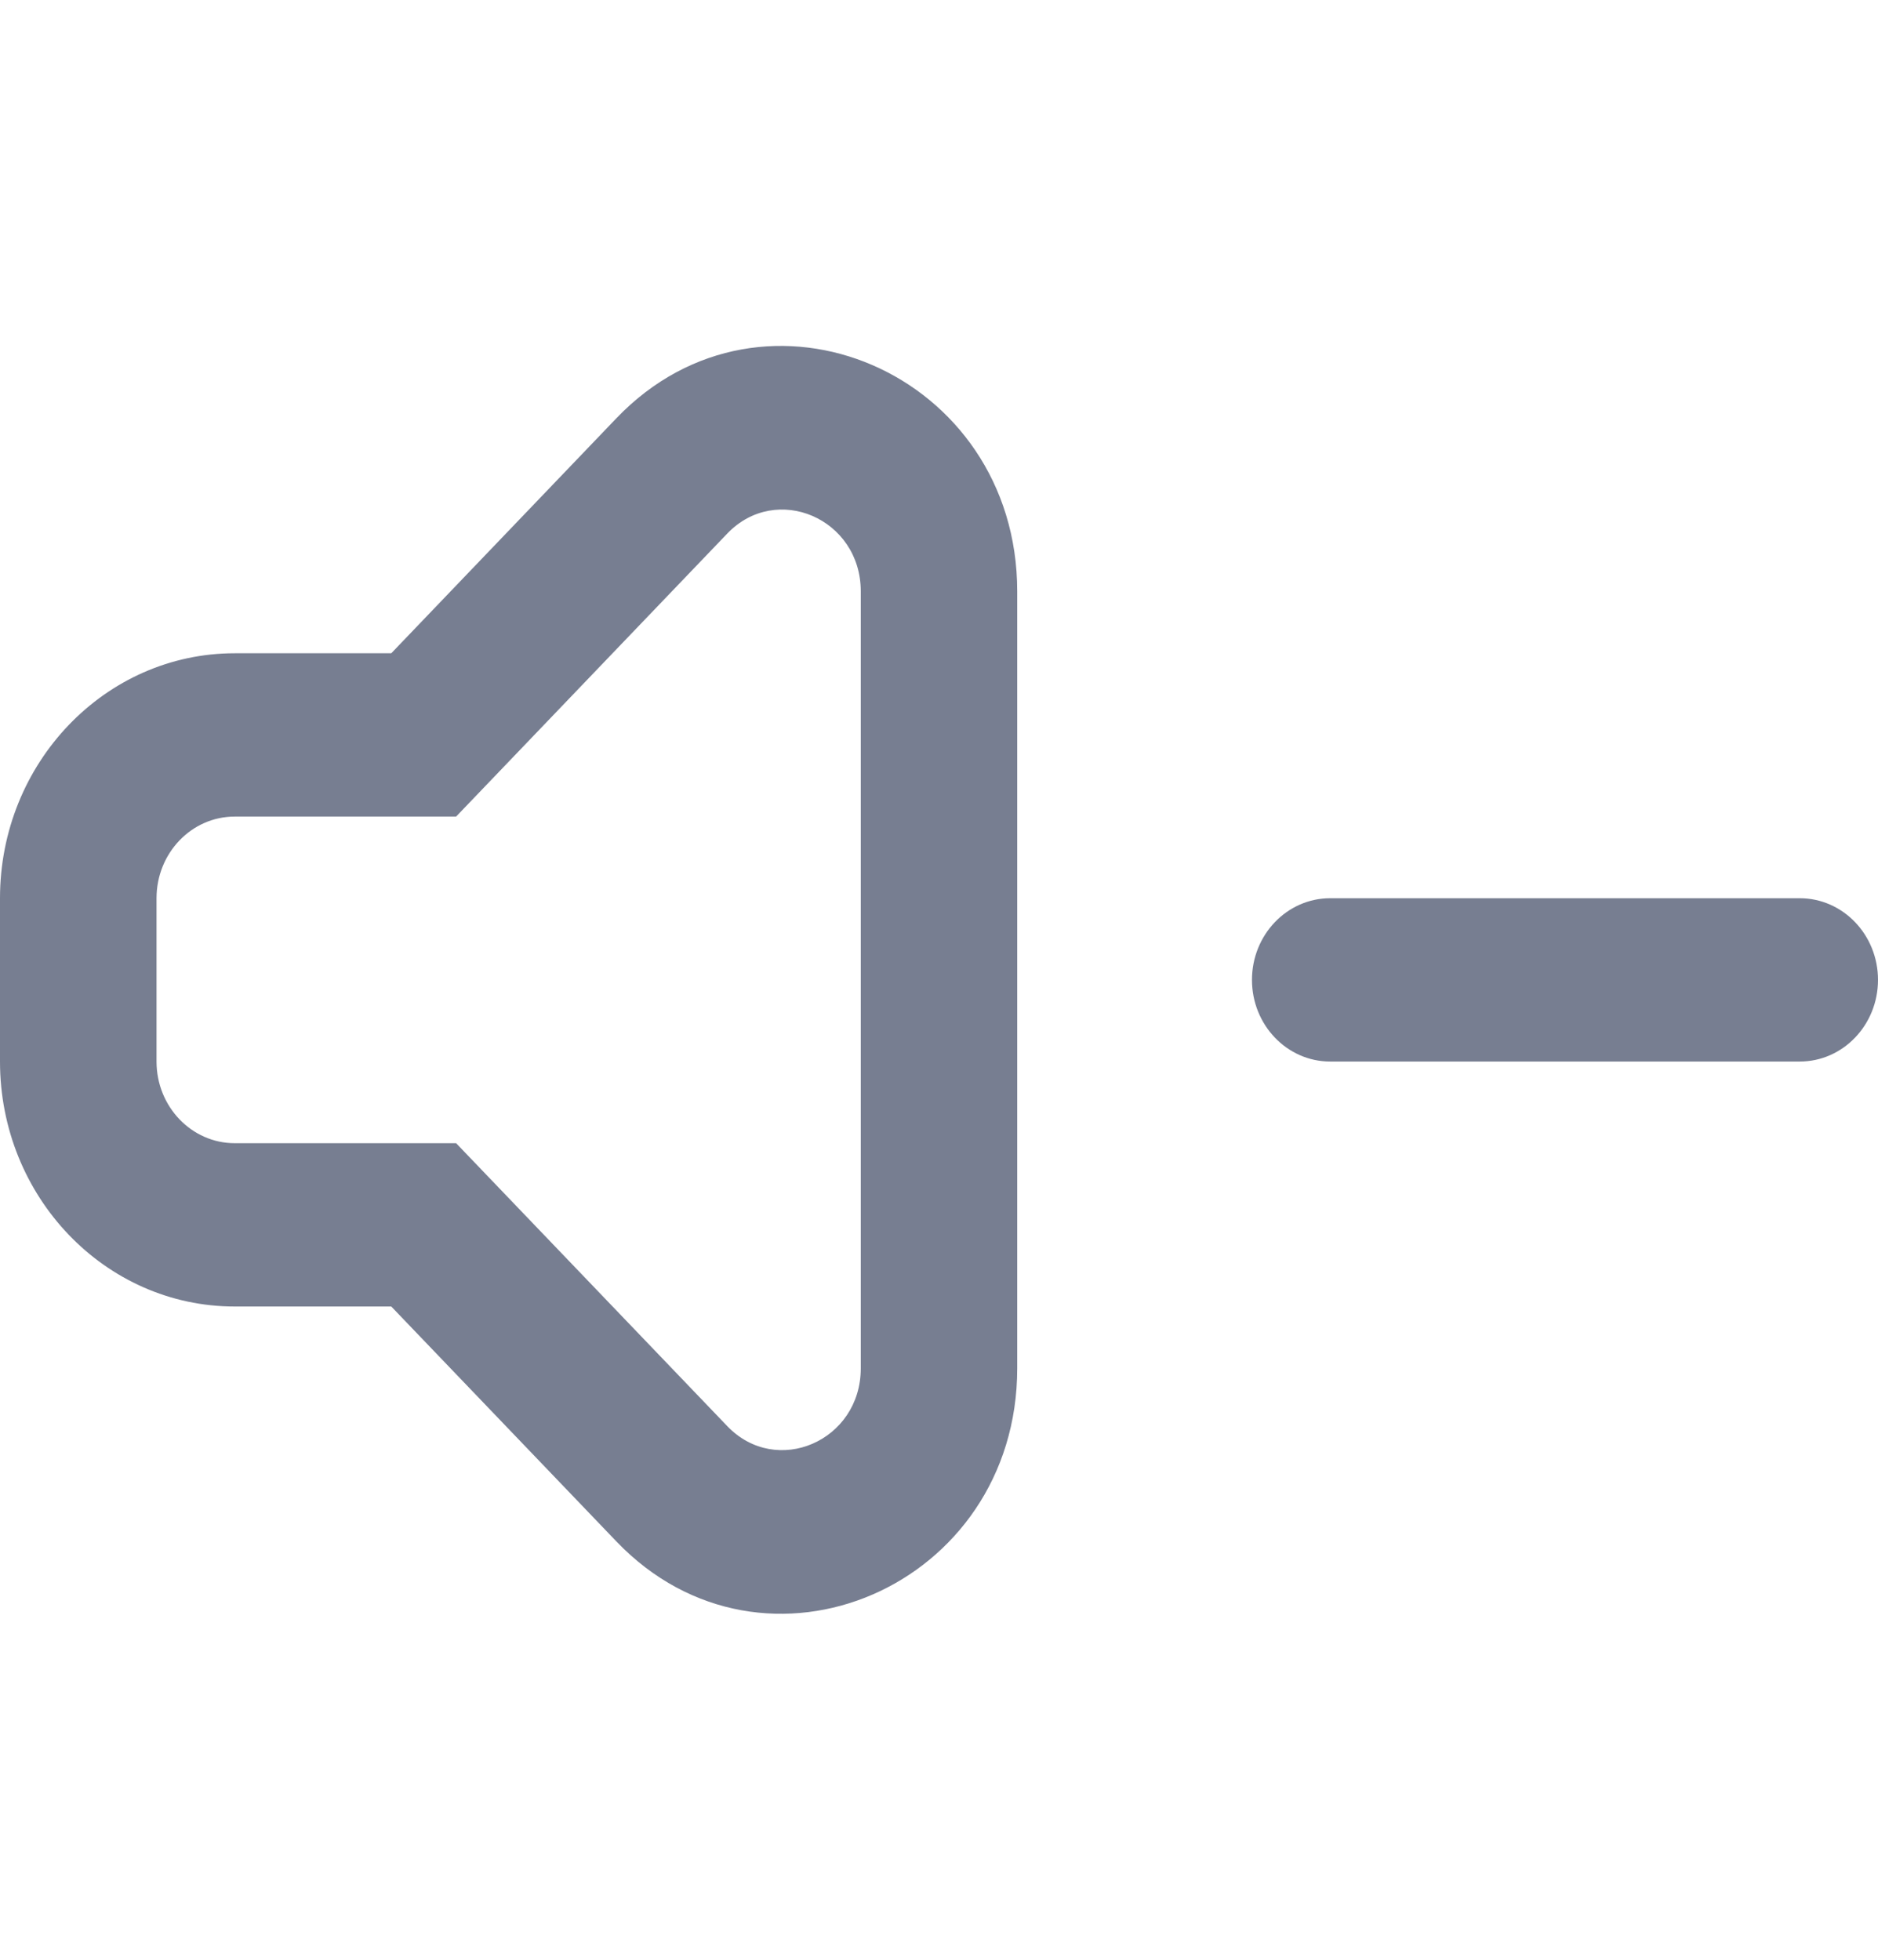 <svg width="23" height="24" viewBox="0 0 23 24" fill="none" xmlns="http://www.w3.org/2000/svg">
<path fill-rule="evenodd" clip-rule="evenodd" d="M15.333 12C15.333 11.448 15.762 11 16.291 11H22.041C22.571 11 23 11.448 23 12C23 12.552 22.571 13 22.041 13H16.291C15.762 13 15.333 12.552 15.333 12Z" fill="#777E91"/>
<path fill-rule="evenodd" clip-rule="evenodd" d="M5.586 10H2.875C2.346 10 1.917 10.447 1.917 11V13C1.917 13.552 2.346 14 2.875 14H5.586L8.906 17.464C9.509 18.094 10.542 17.648 10.542 16.757V7.242C10.542 6.351 9.509 5.905 8.906 6.535L5.586 10ZM4.792 16L7.55 18.878C9.362 20.768 12.458 19.43 12.458 16.757V7.242C12.458 4.57 9.362 3.231 7.55 5.121L4.792 8H2.875C1.287 8 0 9.343 0 11V13C0 14.657 1.287 16 2.875 16H4.792Z" fill="#777E91"/>
</svg>
